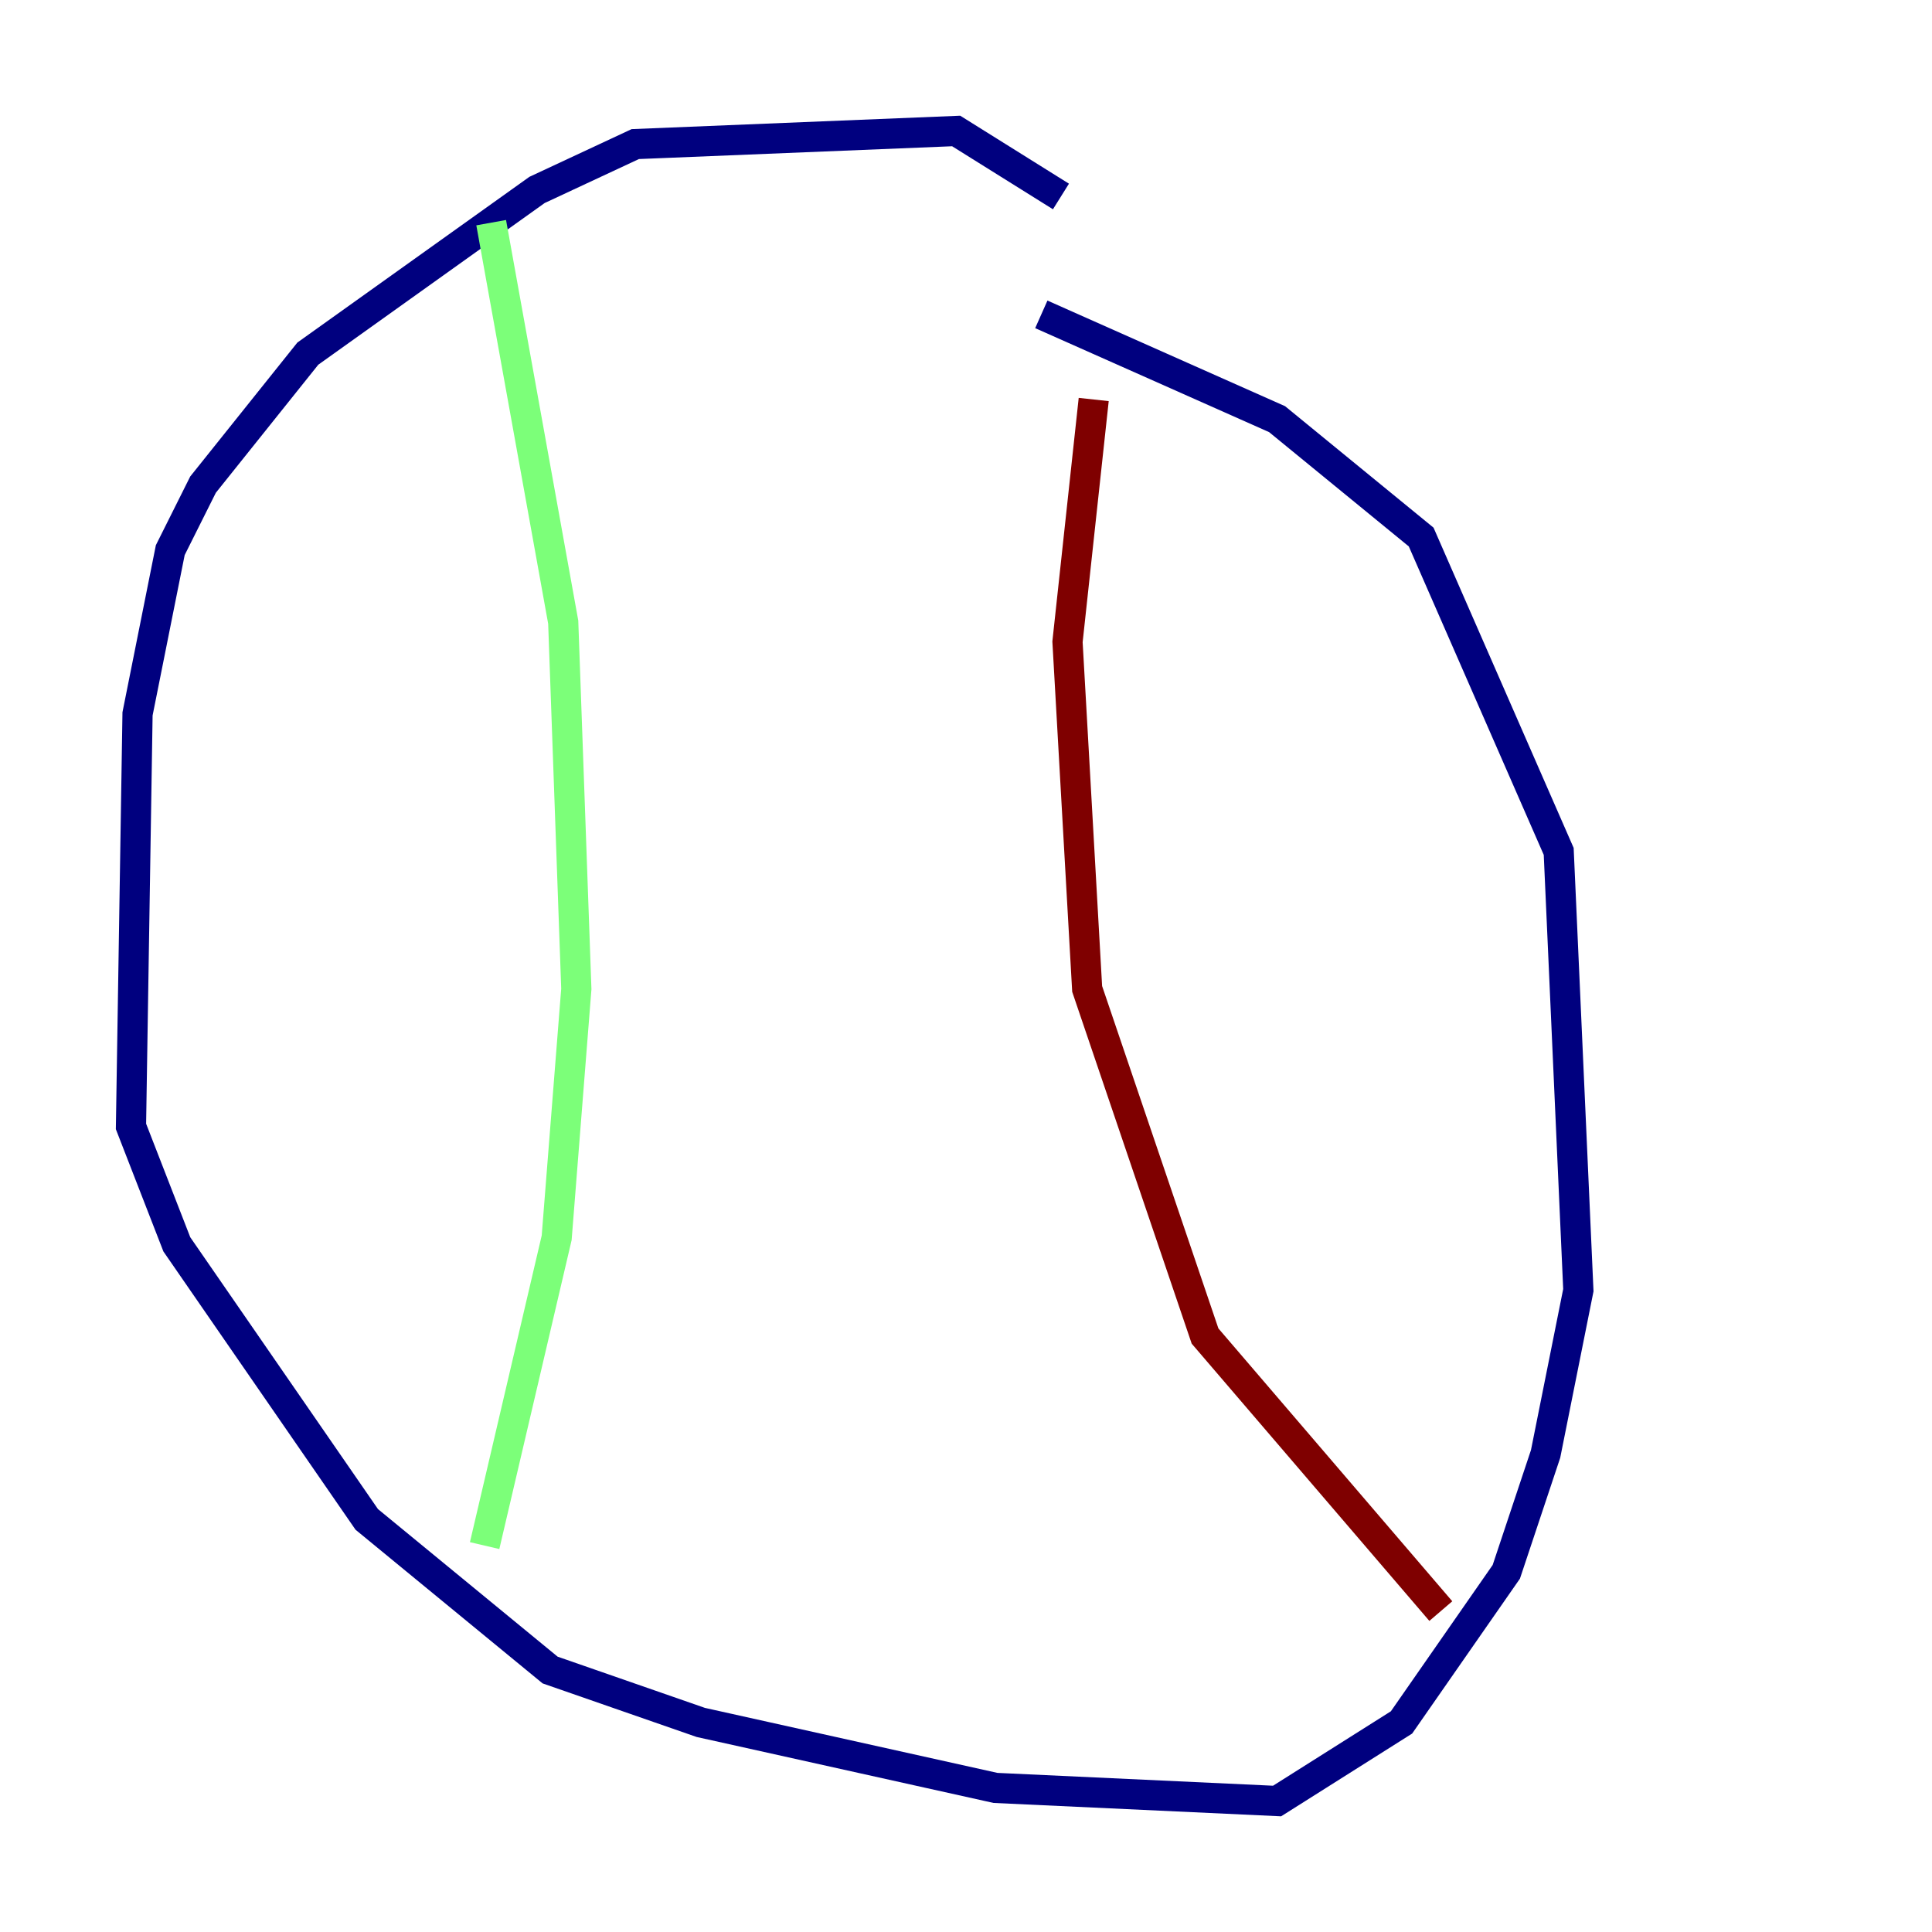 <?xml version="1.0" encoding="utf-8" ?>
<svg baseProfile="tiny" height="128" version="1.2" viewBox="0,0,128,128" width="128" xmlns="http://www.w3.org/2000/svg" xmlns:ev="http://www.w3.org/2001/xml-events" xmlns:xlink="http://www.w3.org/1999/xlink"><defs /><polyline fill="none" points="70.291,13.017 63.349,8.678 42.088,9.546 35.58,12.583 20.393,23.43 13.451,32.108 11.281,36.447 9.112,47.295 8.678,74.63 11.715,82.441 24.298,100.664 36.447,110.644 46.427,114.115 65.953,118.454 84.61,119.322 92.854,114.115 99.797,104.136 102.4,96.325 104.57,85.478 103.268,56.407 94.156,35.58 84.61,27.77 68.99,20.827" stroke="#00007f" stroke-width="2" /><polyline fill="none" points="32.542,14.752 37.315,41.22 38.183,65.519 36.881,82.007 32.108,102.4" stroke="#7cff79" stroke-width="2" /><polyline fill="none" points="72.461,26.468 70.725,42.522 72.027,65.519 79.837,88.515 95.458,106.739" stroke="#7f0000" stroke-width="2" /></svg>